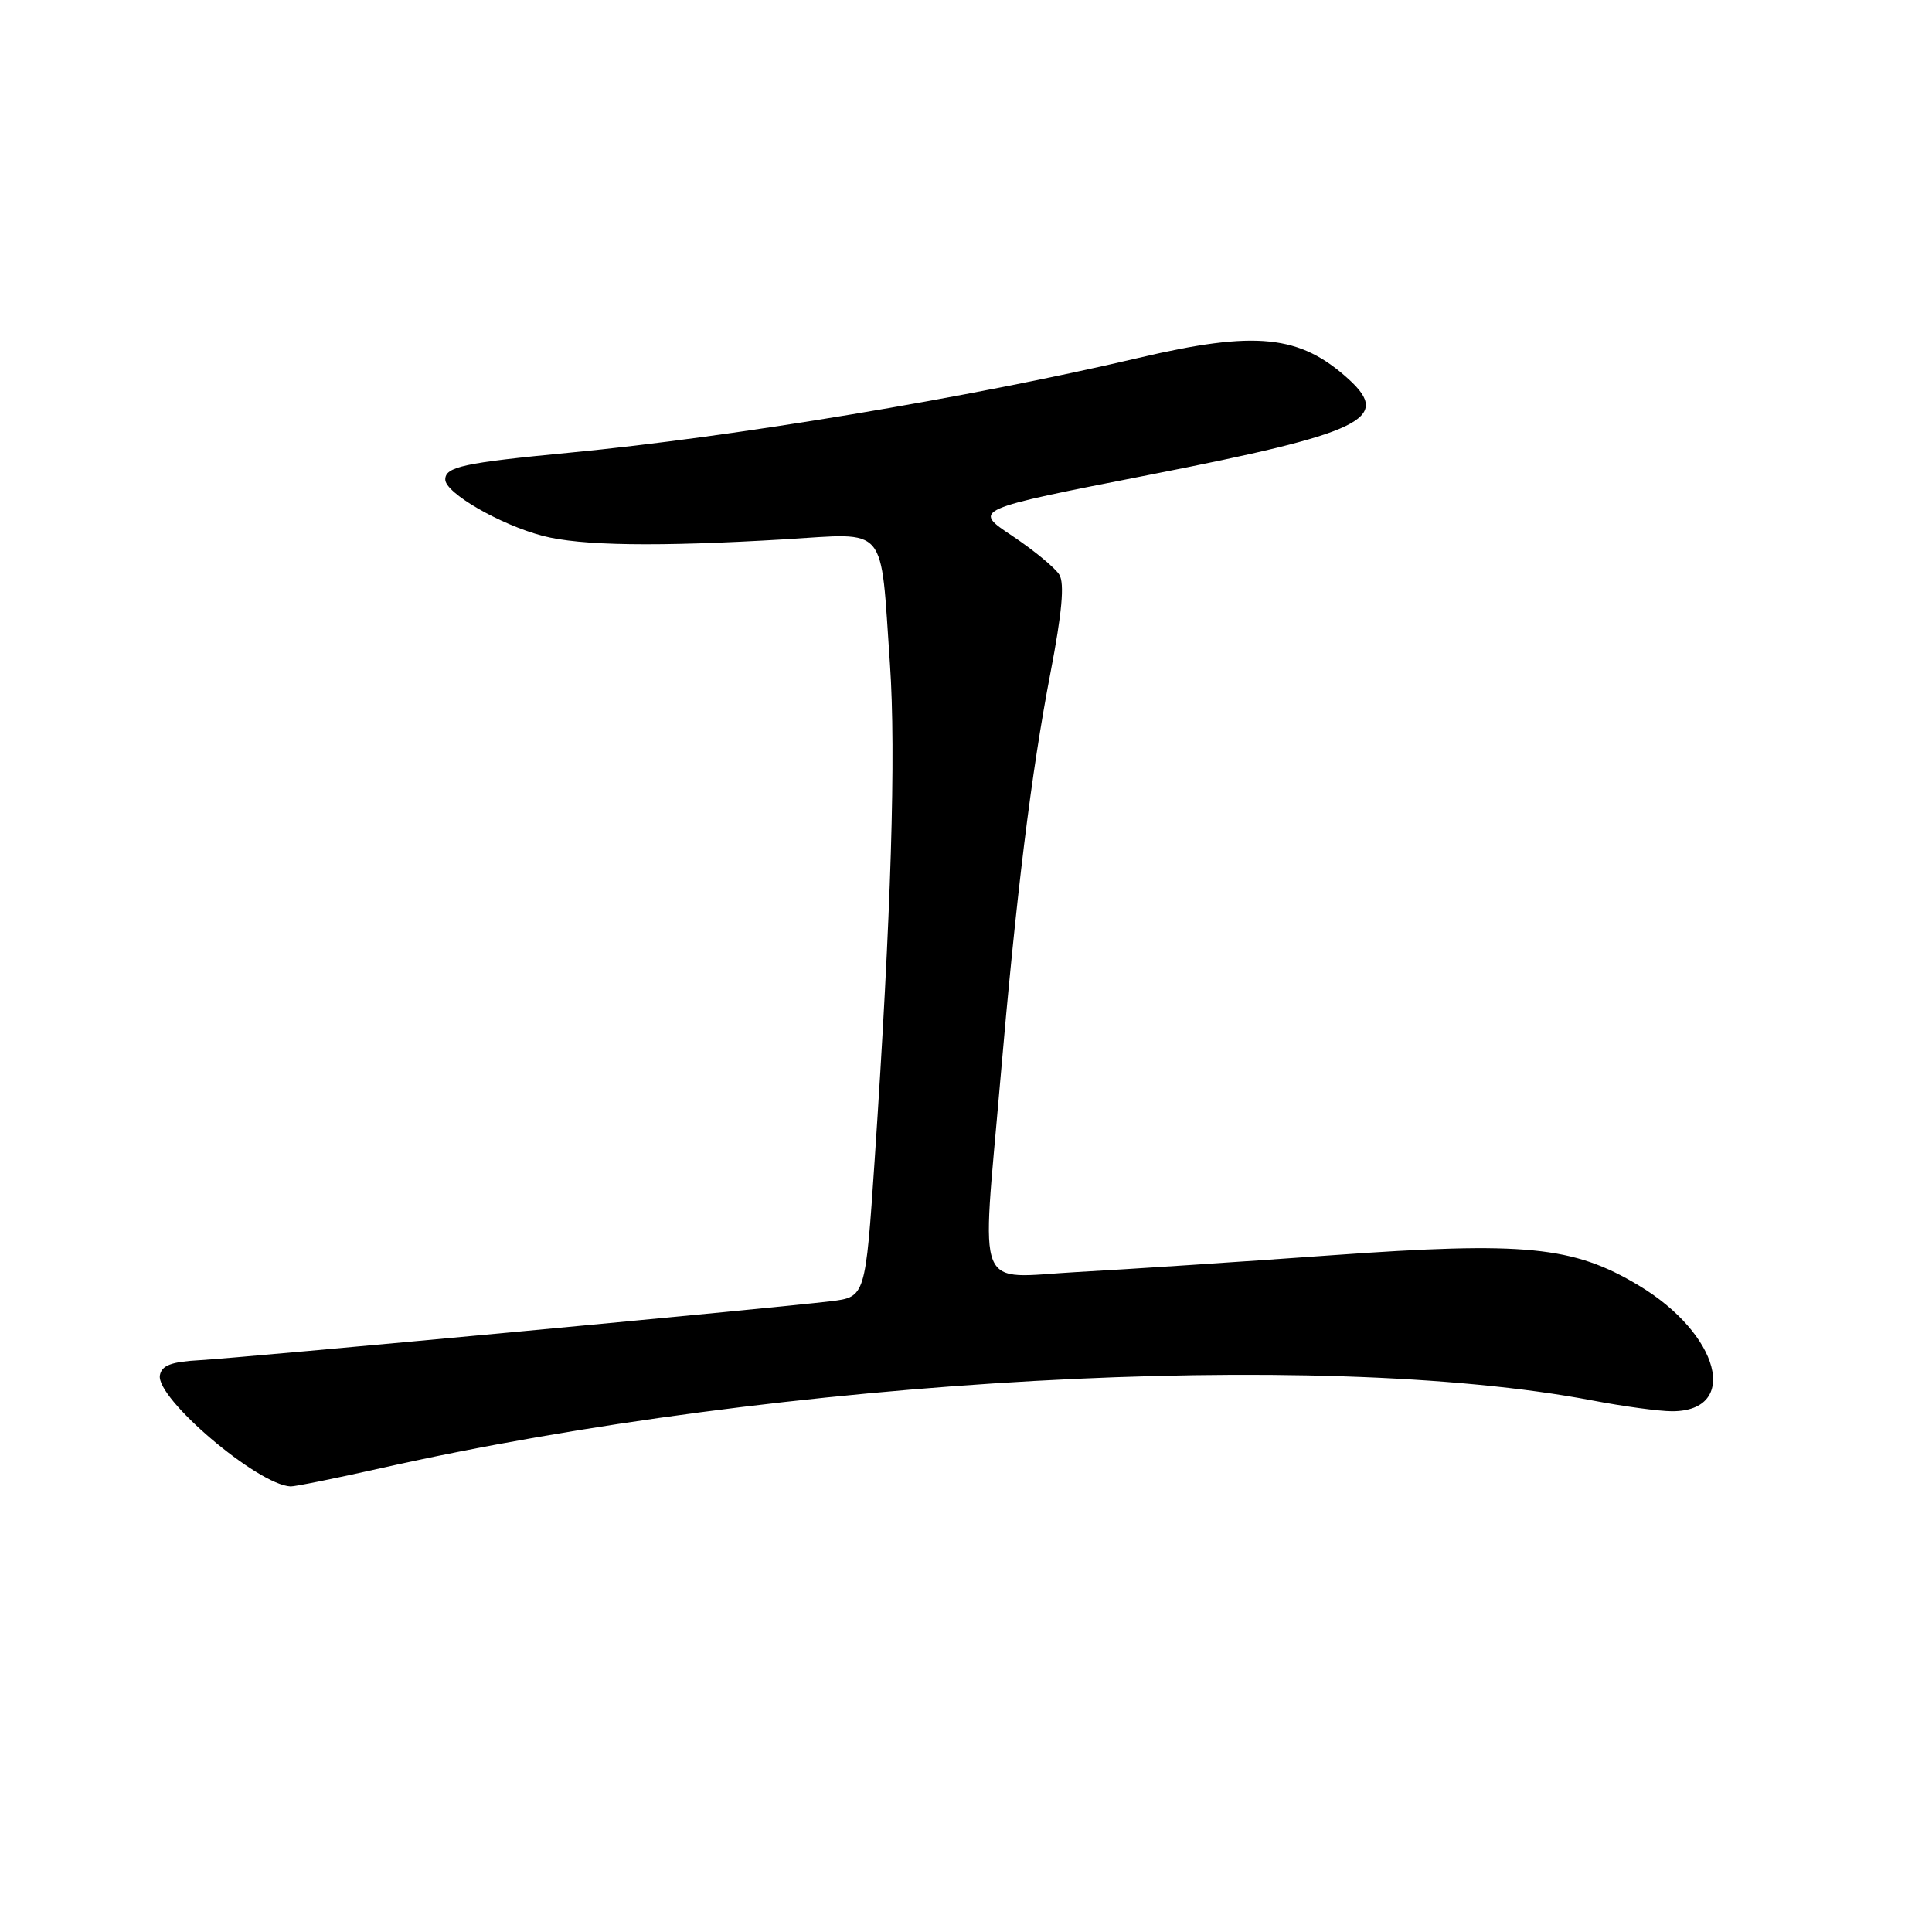 <?xml version="1.0" encoding="UTF-8" standalone="no"?>
<!DOCTYPE svg PUBLIC "-//W3C//DTD SVG 1.1//EN" "http://www.w3.org/Graphics/SVG/1.1/DTD/svg11.dtd" >
<svg xmlns="http://www.w3.org/2000/svg" xmlns:xlink="http://www.w3.org/1999/xlink" version="1.1" viewBox="0 0 256 256">
 <g >
 <path fill="currentColor"
d=" M 50.51 194.53 C 103.52 182.62 174.62 178.65 211.00 185.57 C 215.12 186.36 219.87 187.00 221.55 187.00 C 230.58 187.00 227.87 176.76 217.14 170.33 C 208.46 165.12 202.06 164.49 176.46 166.33 C 164.38 167.20 149.21 168.20 142.75 168.55 C 129.00 169.31 130.07 171.94 132.53 143.30 C 134.66 118.52 136.64 102.41 139.19 89.16 C 140.72 81.20 141.07 77.32 140.37 76.16 C 139.82 75.25 137.01 72.93 134.12 71.00 C 128.87 67.51 128.87 67.51 152.39 62.90 C 180.49 57.39 184.44 55.50 178.75 50.29 C 172.26 44.36 166.43 43.76 150.84 47.43 C 128.56 52.67 97.21 57.90 75.50 59.98 C 61.41 61.33 59.00 61.85 59.00 63.54 C 59.00 65.32 66.25 69.51 71.90 71.00 C 76.92 72.32 87.10 72.47 104.01 71.46 C 117.79 70.64 116.62 69.25 117.92 87.95 C 118.74 99.85 118.09 121.04 115.90 153.68 C 114.67 171.86 114.67 171.86 110.09 172.42 C 102.78 173.32 32.02 179.93 26.51 180.23 C 22.71 180.44 21.44 180.91 21.19 182.22 C 20.61 185.26 34.14 196.76 38.51 196.96 C 39.06 196.98 44.46 195.89 50.51 194.53 Z "/>
</g>
</svg>